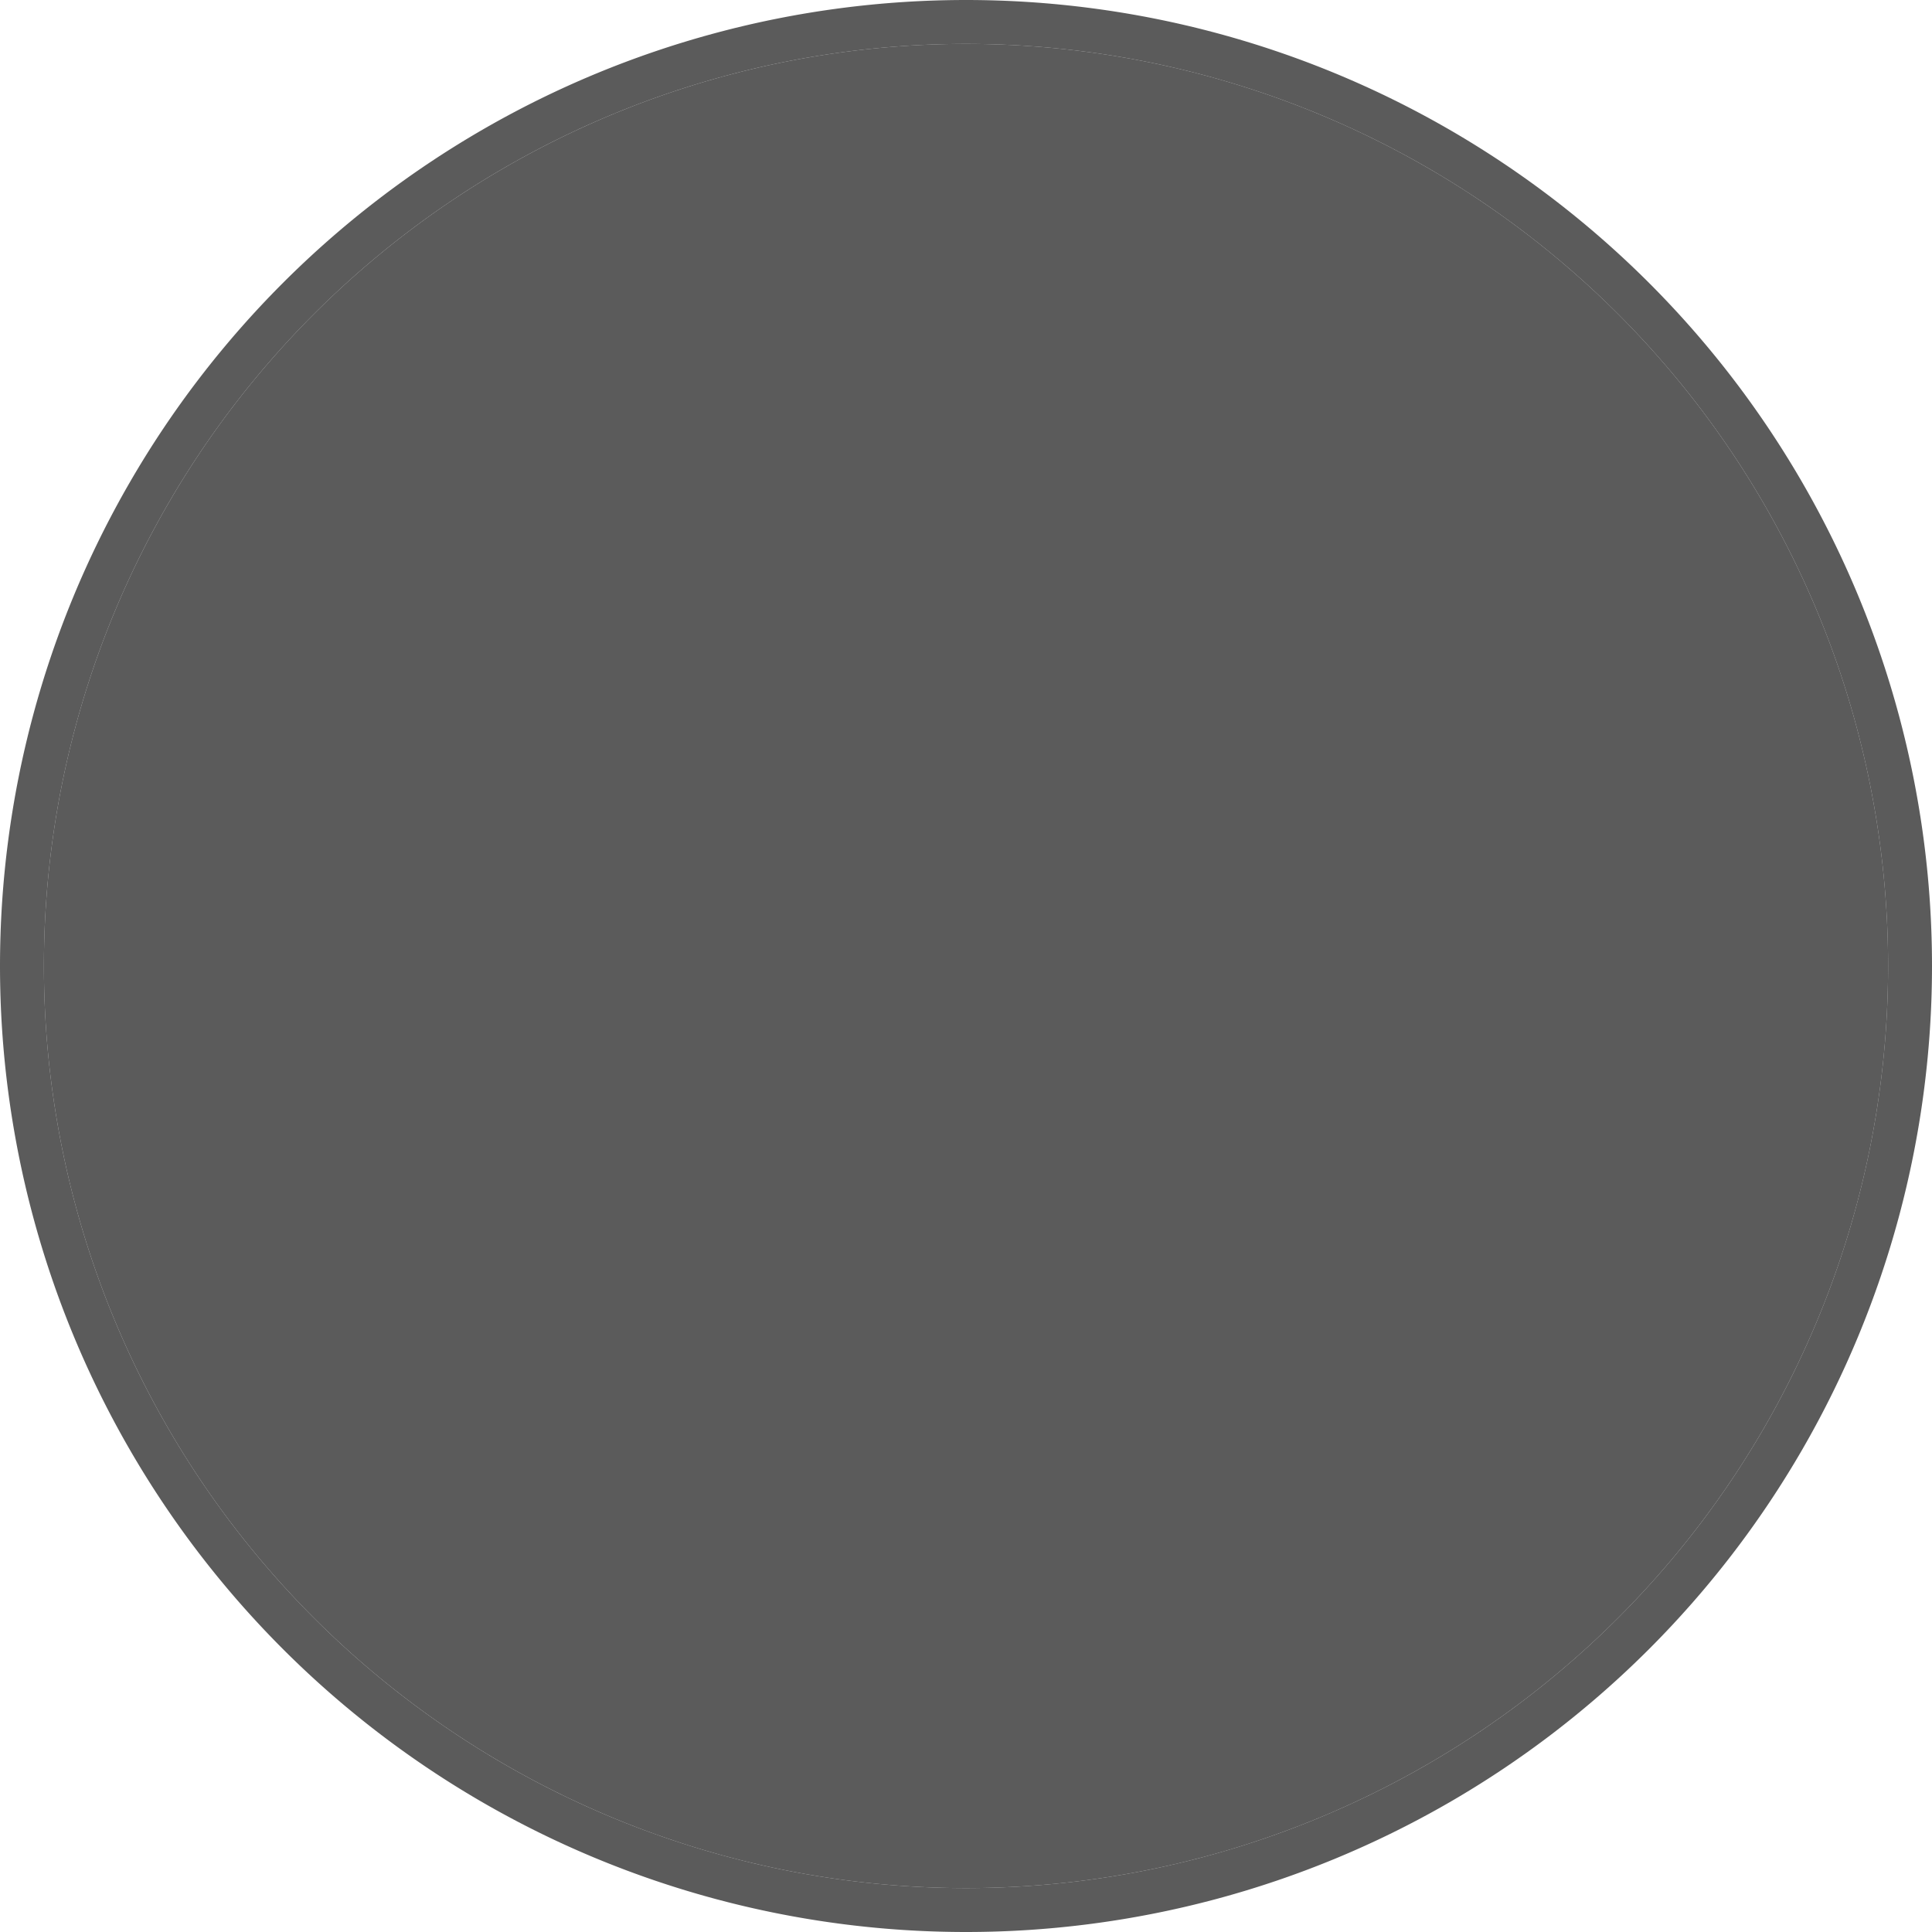 ﻿<?xml version="1.0" encoding="utf-8"?>
<svg version="1.1" xmlns:xlink="http://www.w3.org/1999/xlink" width="44px" height="44px" xmlns="http://www.w3.org/2000/svg">
  <g transform="matrix(1 0 0 1 -20 -20 )">
    <path d="M 21 42  A 21 21 0 0 1 42 21 A 21 21 0 0 1 63 42 A 21 21 0 0 1 42 63 A 21 21 0 0 1 21 42 Z " fill-rule="nonzero" fill="#333333" stroke="none" fill-opacity="0.8" />
    <path d="M 20.5 42  A 21.5 21.5 0 0 1 42 20.5 A 21.5 21.5 0 0 1 63.5 42 A 21.5 21.5 0 0 1 42 63.5 A 21.5 21.5 0 0 1 20.5 42 Z " stroke-width="1" stroke="#333333" fill="none" stroke-opacity="0.8" />
  </g>
</svg>